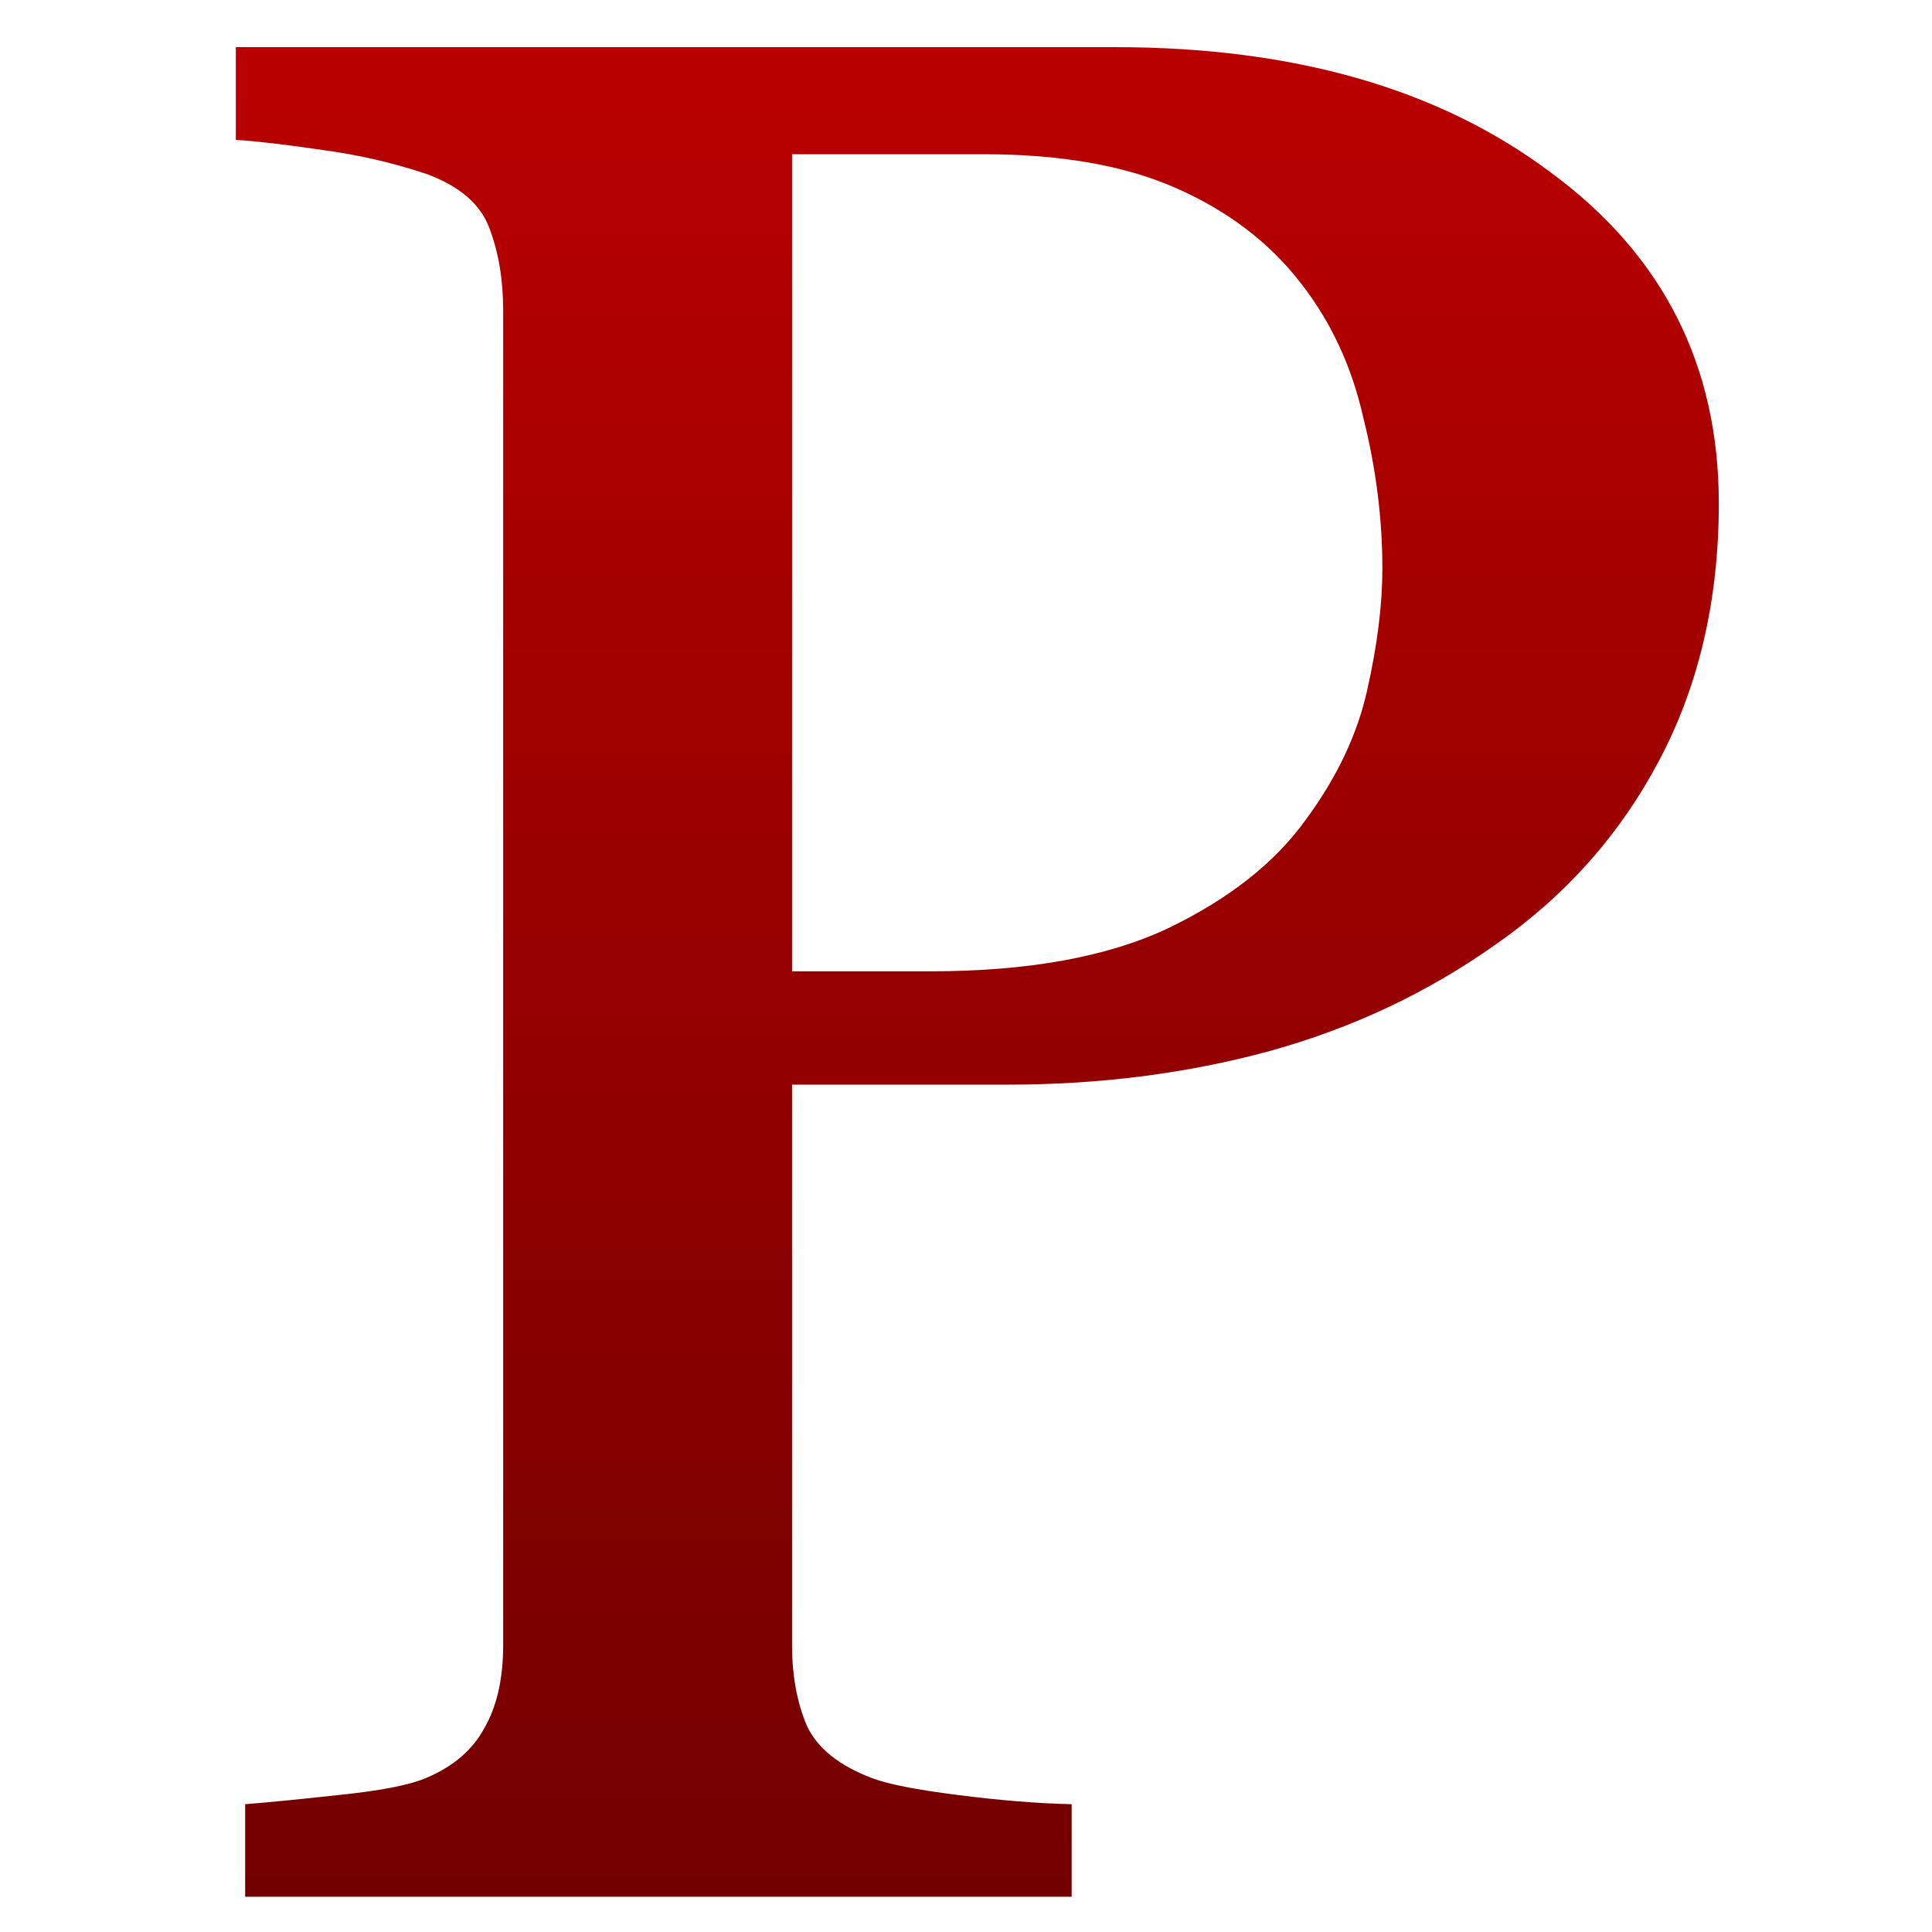 <svg xmlns="http://www.w3.org/2000/svg" xmlns:xlink="http://www.w3.org/1999/xlink" width="64" height="64" viewBox="0 0 64 64" version="1.1"><defs><linearGradient id="linear0" gradientUnits="userSpaceOnUse" x1="0" y1="0" x2="0" y2="1" gradientTransform="matrix(73.167,0,0,70.22,-4.281,-3.131)"><stop offset="0" style="stop-color:#bf0000;stop-opacity:1;"/><stop offset="1" style="stop-color:#6e0000;stop-opacity:1;"/></linearGradient></defs><g id="surface1"><path style=" stroke:none;fill-rule:nonzero;fill:url(#linear0);" d="M 56.938 16.672 C 56.938 19.871 56.277 22.707 54.965 25.184 C 53.676 27.629 51.879 29.656 49.57 31.27 C 47.293 32.887 44.793 34.059 42.062 34.816 C 39.336 35.559 36.441 35.93 33.387 35.93 L 26.238 35.93 L 26.238 54.5 C 26.238 55.504 26.402 56.402 26.734 57.18 C 27.09 57.926 27.812 58.496 28.887 58.902 C 29.43 59.109 30.375 59.289 31.723 59.461 C 33.105 59.637 34.359 59.742 35.5 59.766 L 35.5 62.832 L 8.121 62.832 L 8.121 59.766 C 8.844 59.711 9.875 59.609 11.227 59.461 C 12.605 59.32 13.562 59.133 14.105 58.902 C 15.004 58.527 15.648 57.977 16.035 57.262 C 16.457 56.543 16.668 55.617 16.668 54.5 L 16.668 10.285 C 16.668 9.277 16.52 8.371 16.215 7.566 C 15.918 6.758 15.215 6.156 14.105 5.754 C 12.961 5.375 11.828 5.121 10.684 4.969 C 9.578 4.805 8.625 4.688 7.812 4.633 L 7.812 1.562 L 36.938 1.562 C 42.867 1.562 47.676 2.941 51.367 5.711 C 55.082 8.438 56.938 12.098 56.938 16.672 M 43.277 27.125 C 44.293 25.742 44.969 24.316 45.293 22.848 C 45.629 21.355 45.793 20.012 45.793 18.836 C 45.793 17.195 45.586 15.527 45.16 13.832 C 44.777 12.125 44.082 10.648 43.094 9.383 C 42.047 8.027 40.664 6.98 38.957 6.23 C 37.254 5.477 35.121 5.109 32.578 5.109 L 26.238 5.109 L 26.238 32.176 L 30.824 32.176 C 34.059 32.176 36.684 31.699 38.695 30.75 C 40.727 29.77 42.25 28.566 43.277 27.125 "/></g></svg>
